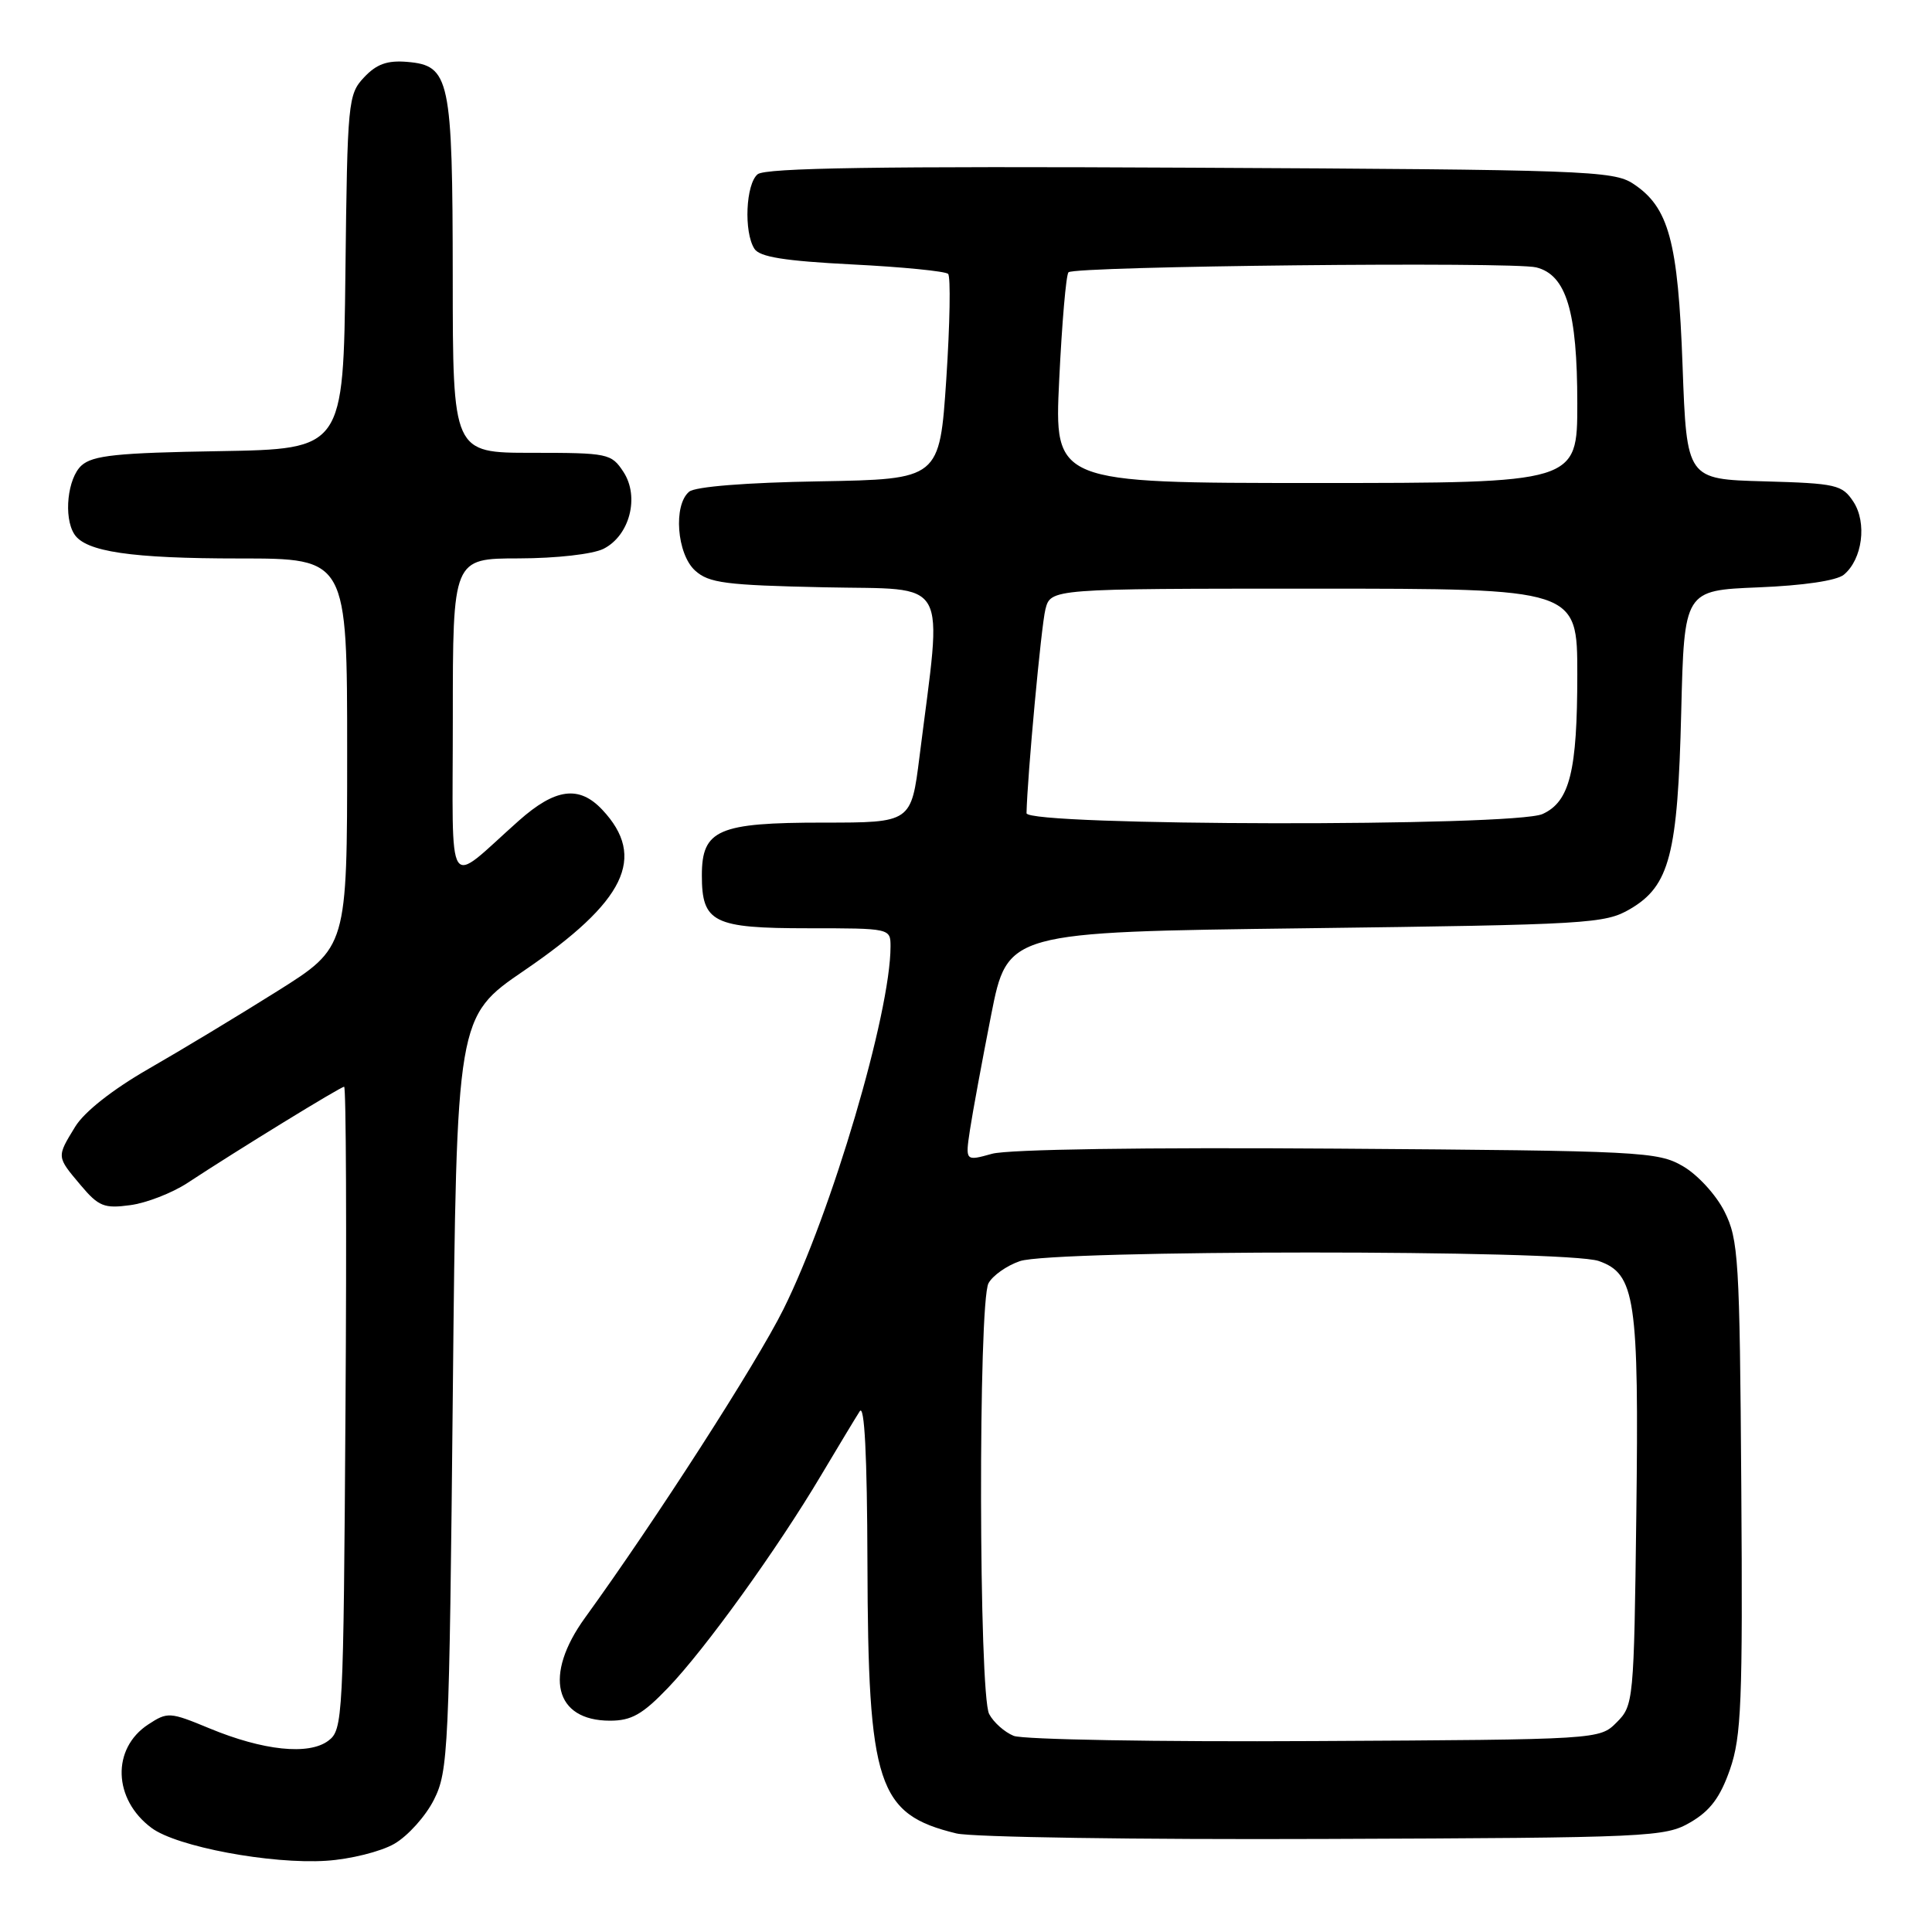 <?xml version="1.0" encoding="UTF-8" standalone="no"?>
<!DOCTYPE svg PUBLIC "-//W3C//DTD SVG 1.1//EN" "http://www.w3.org/Graphics/SVG/1.1/DTD/svg11.dtd" >
<svg xmlns="http://www.w3.org/2000/svg" xmlns:xlink="http://www.w3.org/1999/xlink" version="1.1" viewBox="0 0 256 256">
 <g >
 <path fill="currentColor"
d=" M 52.24 244.32 C 54.03 243.29 56.40 240.66 57.50 238.47 C 59.40 234.70 59.53 231.96 60.00 184.61 C 60.50 134.72 60.50 134.72 69.46 128.60 C 82.87 119.45 85.72 113.59 79.81 107.30 C 76.74 104.03 73.59 104.44 68.73 108.76 C 58.94 117.46 60.00 119.11 60.00 95.15 C 60.00 74.00 60.00 74.00 68.75 73.99 C 73.73 73.98 78.56 73.43 79.97 72.72 C 83.44 70.97 84.77 65.83 82.61 62.53 C 81.01 60.09 80.58 60.00 70.48 60.00 C 60.00 60.00 60.00 60.00 59.99 36.75 C 59.97 10.35 59.61 8.68 53.95 8.20 C 51.31 7.98 49.89 8.49 48.24 10.25 C 46.12 12.50 46.03 13.44 45.77 36.04 C 45.50 59.50 45.50 59.50 29.05 59.78 C 15.52 60.00 12.28 60.34 10.80 61.68 C 8.95 63.36 8.40 68.51 9.84 70.77 C 11.32 73.11 17.38 74.00 31.74 74.00 C 46.00 74.00 46.00 74.00 46.00 99.76 C 46.00 125.52 46.00 125.52 36.75 131.33 C 31.66 134.53 23.99 139.16 19.70 141.62 C 14.90 144.38 11.16 147.33 9.96 149.30 C 7.49 153.34 7.48 153.23 10.68 157.03 C 13.06 159.86 13.80 160.16 17.25 159.69 C 19.39 159.41 22.80 158.08 24.82 156.76 C 31.51 152.36 45.13 144.00 45.60 144.00 C 45.86 144.00 45.94 163.16 45.78 186.58 C 45.51 227.83 45.44 229.21 43.50 230.66 C 40.91 232.60 34.88 231.97 27.74 229.01 C 22.50 226.84 22.20 226.82 19.64 228.50 C 14.77 231.69 14.98 238.42 20.08 242.21 C 23.41 244.70 35.90 247.04 43.24 246.56 C 46.40 246.36 50.45 245.35 52.24 244.32 Z  M 224.00 241.46 C 226.61 239.94 227.94 238.16 229.23 234.46 C 230.74 230.10 230.93 225.58 230.73 197.00 C 230.52 166.75 230.36 164.23 228.50 160.53 C 227.39 158.32 224.94 155.65 223.00 154.53 C 219.66 152.59 217.58 152.49 177.26 152.20 C 151.65 152.02 133.62 152.29 131.46 152.88 C 127.90 153.87 127.90 153.87 128.53 149.68 C 128.88 147.38 130.14 140.55 131.33 134.50 C 133.50 123.50 133.50 123.50 173.00 123.00 C 210.53 122.52 212.67 122.40 216.00 120.45 C 221.24 117.38 222.31 113.23 222.77 94.36 C 223.17 78.23 223.17 78.23 232.97 77.83 C 238.95 77.59 243.37 76.94 244.32 76.15 C 246.78 74.11 247.41 69.28 245.59 66.49 C 244.10 64.23 243.34 64.05 233.75 63.78 C 223.50 63.50 223.50 63.50 222.95 48.50 C 222.35 31.93 221.13 27.44 216.38 24.33 C 213.78 22.62 209.88 22.48 157.69 22.22 C 116.53 22.01 101.42 22.24 100.39 23.09 C 98.82 24.39 98.54 30.73 99.96 32.96 C 100.64 34.05 103.95 34.58 112.93 35.04 C 119.56 35.37 125.27 35.94 125.63 36.29 C 125.98 36.65 125.87 42.92 125.39 50.22 C 124.50 63.50 124.50 63.50 108.57 63.78 C 98.90 63.94 92.12 64.48 91.32 65.15 C 89.19 66.91 89.68 73.40 92.10 75.60 C 93.93 77.26 96.13 77.54 109.23 77.82 C 126.09 78.19 124.88 76.04 121.84 100.25 C 120.74 109.00 120.74 109.00 109.09 109.00 C 95.15 109.00 93.00 109.93 93.00 115.99 C 93.00 122.25 94.51 123.00 107.07 123.00 C 117.96 123.00 118.00 123.01 118.00 125.41 C 118.00 134.22 110.19 160.67 103.80 173.50 C 100.23 180.68 86.84 201.49 77.52 214.36 C 72.00 221.98 73.46 228.00 80.83 228.00 C 83.67 228.00 85.14 227.17 88.53 223.63 C 93.49 218.45 102.99 205.26 108.80 195.48 C 111.09 191.64 113.39 187.82 113.92 187.00 C 114.55 186.01 114.90 192.82 114.94 207.07 C 115.02 236.61 116.27 240.40 126.73 242.94 C 128.81 243.44 150.75 243.77 175.50 243.67 C 218.81 243.51 220.63 243.42 224.00 241.46 Z  M 134.32 230.01 C 133.11 229.52 131.65 228.22 131.07 227.12 C 129.69 224.55 129.61 172.60 130.98 170.04 C 131.52 169.03 133.38 167.71 135.13 167.11 C 139.46 165.59 207.51 165.58 211.84 167.09 C 216.69 168.79 217.18 172.04 216.82 200.72 C 216.51 225.43 216.45 225.99 214.22 228.22 C 211.95 230.50 211.95 230.50 174.22 230.70 C 153.48 230.82 135.52 230.50 134.32 230.01 Z  M 136.02 107.75 C 136.12 102.93 137.96 82.98 138.52 80.75 C 139.22 78.00 139.22 78.00 174.11 78.00 C 209.00 78.00 209.00 78.00 209.00 89.35 C 209.00 102.19 208.00 106.22 204.40 107.86 C 200.67 109.56 135.99 109.46 136.02 107.75 Z  M 140.35 50.33 C 140.71 42.82 141.26 36.40 141.58 36.08 C 142.41 35.26 200.45 34.65 203.56 35.43 C 207.55 36.43 209.00 41.25 209.00 53.47 C 209.00 64.00 209.00 64.00 174.34 64.00 C 139.69 64.00 139.69 64.00 140.35 50.33 Z "/>
</g>
</svg>